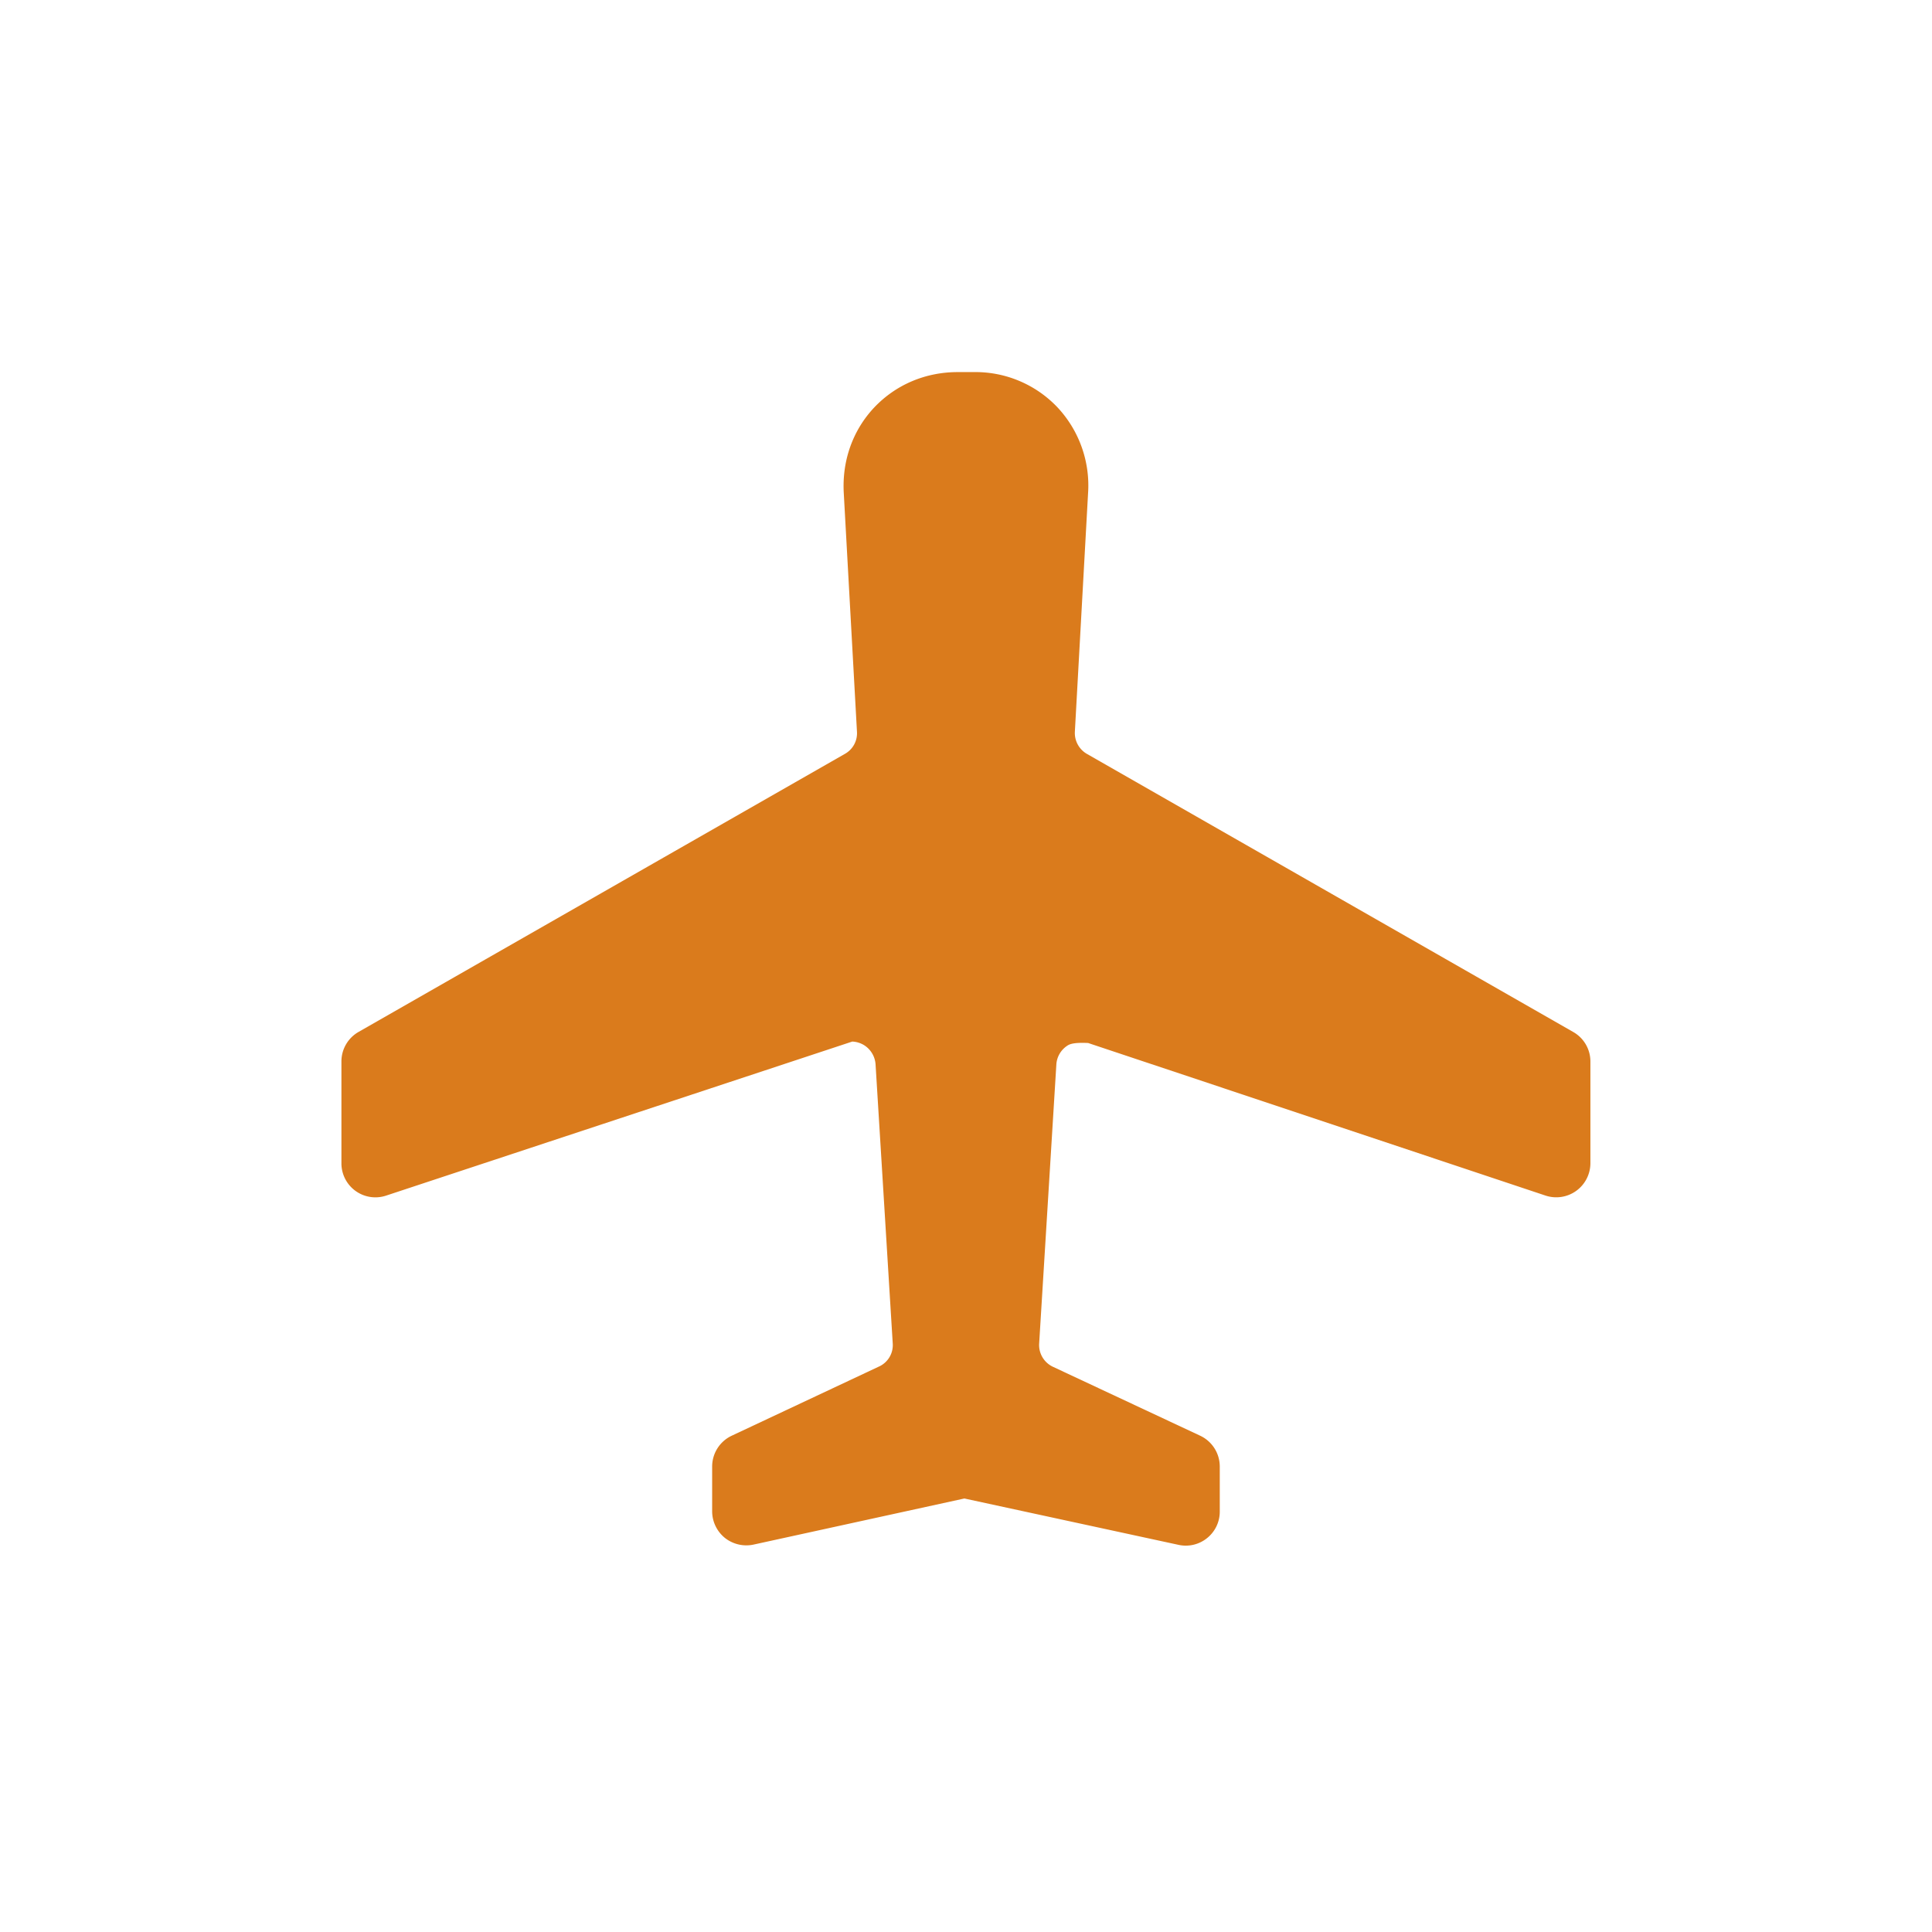 <?xml version="1.0" standalone="no"?><!DOCTYPE svg PUBLIC "-//W3C//DTD SVG 1.1//EN" "http://www.w3.org/Graphics/SVG/1.1/DTD/svg11.dtd"><svg t="1587729494838" class="icon" viewBox="0 0 1024 1024" version="1.1" xmlns="http://www.w3.org/2000/svg" p-id="1334" xmlns:xlink="http://www.w3.org/1999/xlink" width="200" height="200"><defs><style type="text/css"></style></defs><path d="M833.874 546.991l-257.716-147.369a12.777 12.777 0 0 1-6.456-11.829l6.998-126.42a60.591 60.591 0 0 0-16.299-45.556 59.869 59.869 0 0 0-44.111-18.602h-8.669c-17.067 0-32.734 6.637-44.202 18.692-11.423 12.1-17.157 28.219-16.209 45.331l6.998 126.555a12.507 12.507 0 0 1-6.411 11.784l-257.761 147.369a18.015 18.015 0 0 0-9.075 15.712v53.864a18.015 18.015 0 0 0 23.749 17.157l247.015-81.631a13.093 13.093 0 0 1 6.592 2.122 13.093 13.093 0 0 1 5.734 9.752l9.12 148.182a12.461 12.461 0 0 1-7.495 12.281l-77.838 36.571a18.06 18.06 0 0 0-10.384 16.344v23.704c0 5.463 2.483 10.655 6.772 14.132a18.331 18.331 0 0 0 15.216 3.522l111.701-24.426 113.462 24.562a17.925 17.925 0 0 0 15.17-3.567 17.925 17.925 0 0 0 6.727-14.087v-23.839a18.06 18.06 0 0 0-10.384-16.344l-77.929-36.481a12.732 12.732 0 0 1-7.405-12.507l9.12-148.001a12.823 12.823 0 0 1 5.689-9.662c1.264-0.903 3.522-1.851 11.152-1.49l242.41 80.863a18.105 18.105 0 0 0 23.794-17.157v-53.819a17.97 17.97 0 0 0-9.075-15.712z" fill="#da7b1c" p-id="1335"></path></svg>